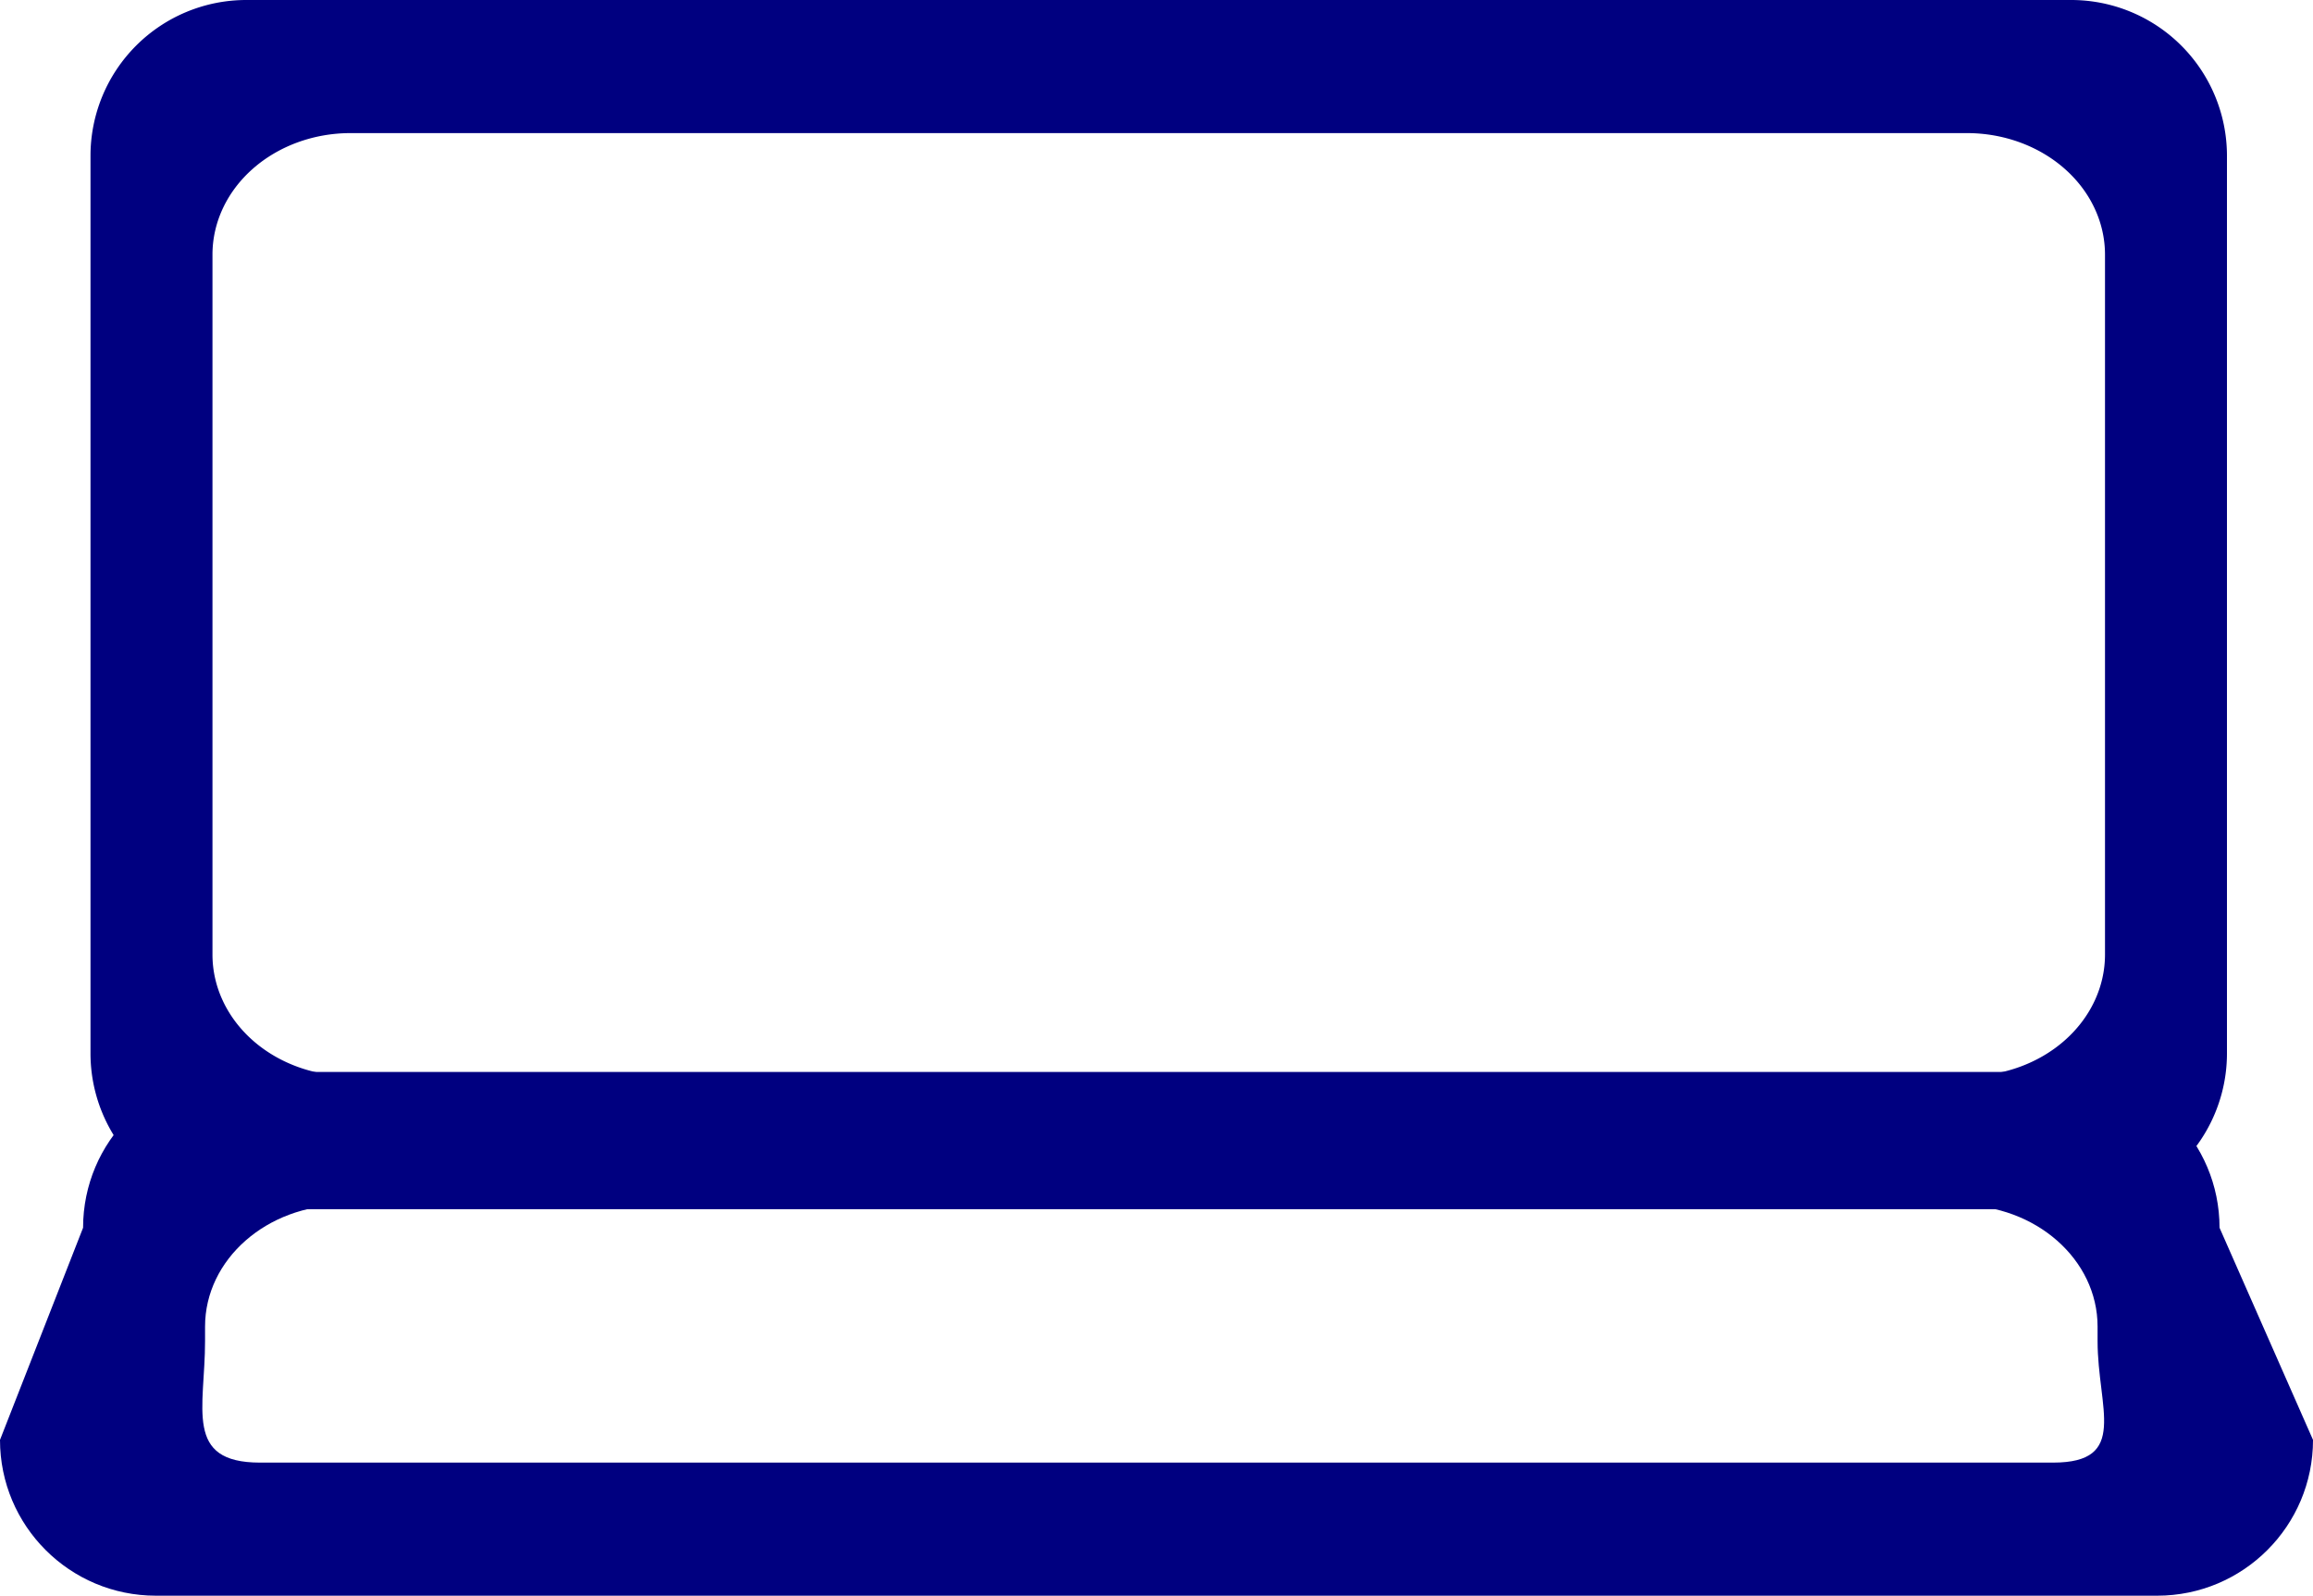 <?xml version="1.0" encoding="UTF-8" standalone="no"?>
<!-- Created with Inkscape (http://www.inkscape.org/) -->

<svg
   xmlns:dc="http://purl.org/dc/elements/1.1/"
   xmlns:cc="http://creativecommons.org/ns#"
   xmlns:rdf="http://www.w3.org/1999/02/22-rdf-syntax-ns#"
   xmlns:svg="http://www.w3.org/2000/svg"
   xmlns="http://www.w3.org/2000/svg"
   xmlns:sodipodi="http://sodipodi.sourceforge.net/DTD/sodipodi-0.dtd"
   xmlns:inkscape="http://www.inkscape.org/namespaces/inkscape"
   width="117.853mm"
   height="81.302mm"
   viewBox="0 0 117.853 81.302"
   version="1.1"
   id="svg8"
   inkscape:version="0.92.0 r15299"
   sodipodi:docname="desktop.svg">
  <defs
     id="defs2" />
  <sodipodi:namedview
     id="base"
     pagecolor="#ffffff"
     bordercolor="#666666"
     borderopacity="1.0"
     inkscape:pageopacity="0.0"
     inkscape:pageshadow="2"
     inkscape:zoom="0.35"
     inkscape:cx="-84.075719"
     inkscape:cy="139.47525"
     inkscape:document-units="mm"
     inkscape:current-layer="layer1"
     showgrid="false"
     inkscape:window-width="1366"
     inkscape:window-height="715"
     inkscape:window-x="1016"
     inkscape:window-y="31"
     inkscape:window-maximized="1"
     fit-margin-top="0"
     fit-margin-left="0"
     fit-margin-right="0"
     fit-margin-bottom="0" />
  <g
     inkscape:label="Camada 1"
     inkscape:groupmode="layer"
     id="layer1"
     transform="translate(149.664,-116.637)">
    <g
       id="g4606"
       transform="translate(-164.042,-61.232)"
       style="fill:#000080">
      <path
         inkscape:connector-curvature="0"
         id="path4539"
         d="m 26.927,177.869 a 7.938,7.938 0 0 0 -7.938,7.938 v 45.734 a 7.938,7.938 0 0 0 7.938,7.938 h 92.982 a 7.938,7.938 0 0 0 7.938,-7.938 v -45.734 a 7.938,7.938 0 0 0 -7.938,-7.938 z m 5.308,6.782 h 82.367 a 7.032,6.191 0 0 1 7.031,6.19 v 35.667 a 7.032,6.191 0 0 1 -7.031,6.19 H 32.235 a 7.032,6.191 0 0 1 -7.031,-6.19 v -35.667 a 7.032,6.191 0 0 1 7.031,-6.19 z"
         style="opacity:1;fill:#000080;fill-opacity:1;stroke:none;stroke-width:0.22" />
      <path
         sodipodi:nodetypes="cccccccccccccccccc"
         inkscape:connector-curvature="0"
         id="path4539-2-6"
         d="m 26.549,232.487 c -4.384,4.4e-4 -7.937,3.554 -7.938,7.938 l -4.233,10.809 c 4.4e-4,4.384 3.554,7.937 7.938,7.938 H 124.294 c 4.384,-5.3e-4 7.937,-3.554 7.938,-7.938 l -4.763,-10.809 c -4.4e-4,-4.384 -3.554,-7.937 -7.938,-7.938 z m 5.308,6.782 h 82.367 c 3.883,4.2e-4 7.03,2.771 7.031,6.19 v 0.742 c -2.7e-4,3.419 1.615,6.19 -2.269,6.19 H 27.624 c -3.883,-4.2e-4 -2.797,-2.772 -2.798,-6.19 v -0.742 c 6.1e-4,-3.418 3.148,-6.189 7.031,-6.19 z"
         style="opacity:1;fill:#000080;fill-opacity:1;stroke:none;stroke-width:0.22" />
    </g>
  </g>
</svg>
